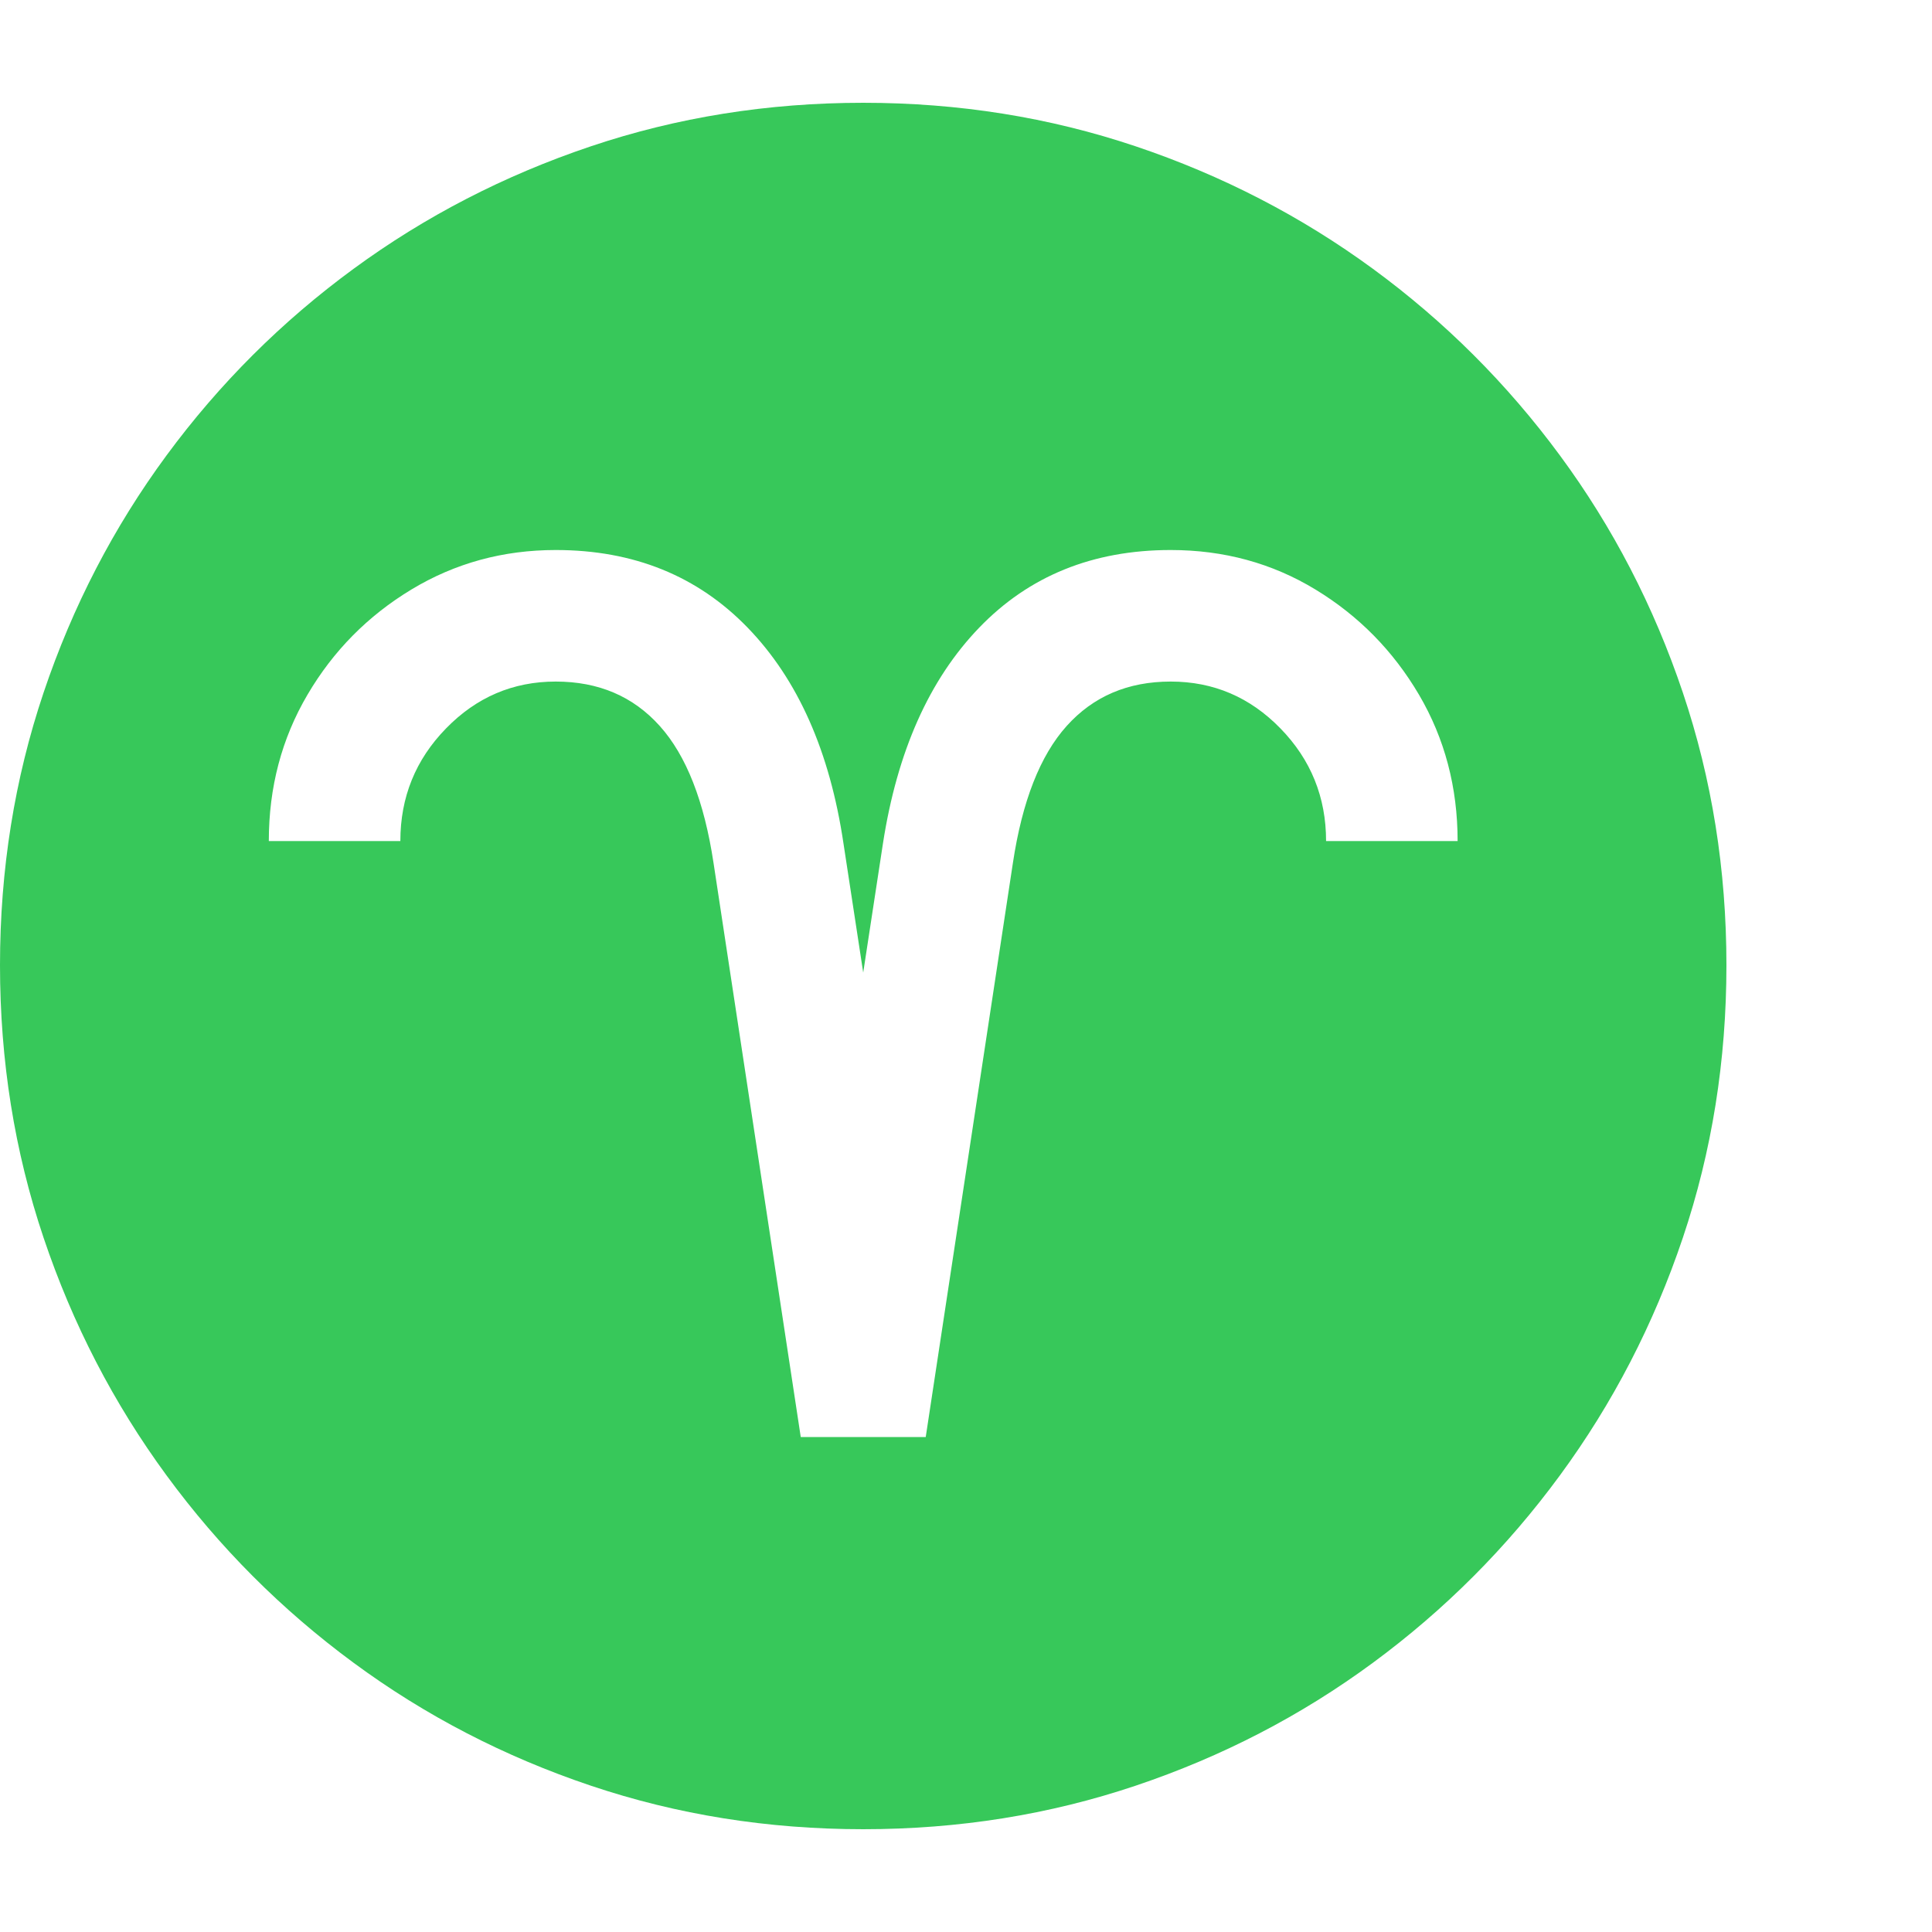 <svg version="1.1" xmlns="http://www.w3.org/2000/svg" style="fill:rgba(0,0,0,1.0)" width="256" height="256" viewBox="0 0 36.719 32.812"><path fill="rgb(55, 200, 90)" d="M16.406 32.812 C14.594 32.812 12.867 32.536 11.227 31.984 C9.586 31.432 8.083 30.654 6.719 29.648 C5.354 28.643 4.169 27.456 3.164 26.086 C2.159 24.716 1.38 23.211 0.828 21.57 C0.276 19.93 0 18.203 0 16.391 C0 14.578 0.276 12.852 0.828 11.211 C1.38 9.57 2.159 8.068 3.164 6.703 C4.169 5.339 5.354 4.156 6.719 3.156 C8.083 2.156 9.586 1.38 11.227 0.828 C12.867 0.276 14.594 -0 16.406 -0 C18.219 -0 19.945 0.276 21.586 0.828 C23.227 1.38 24.729 2.156 26.094 3.156 C27.458 4.156 28.643 5.339 29.648 6.703 C30.654 8.068 31.432 9.57 31.984 11.211 C32.536 12.852 32.812 14.578 32.812 16.391 C32.812 18.203 32.536 19.93 31.984 21.57 C31.432 23.211 30.654 24.716 29.648 26.086 C28.643 27.456 27.458 28.643 26.094 29.648 C24.729 30.654 23.227 31.432 21.586 31.984 C19.945 32.536 18.219 32.812 16.406 32.812 Z M15.219 25.359 L17.594 25.359 L19.25 14.453 C19.427 13.276 19.768 12.406 20.273 11.844 C20.779 11.281 21.437 11 22.25 11 C23.063 11 23.758 11.297 24.336 11.891 C24.914 12.484 25.203 13.198 25.203 14.031 L27.703 14.031 C27.703 13.01 27.458 12.083 26.969 11.25 C26.479 10.417 25.823 9.75 25 9.25 C24.177 8.75 23.26 8.5 22.25 8.5 C20.771 8.5 19.557 8.992 18.609 9.977 C17.661 10.961 17.052 12.328 16.781 14.078 L16.406 16.531 L16.031 14.078 C15.771 12.328 15.164 10.961 14.211 9.977 C13.258 8.992 12.042 8.5 10.562 8.5 C9.562 8.5 8.648 8.75 7.82 9.25 C6.992 9.75 6.333 10.417 5.844 11.25 C5.354 12.083 5.109 13.01 5.109 14.031 L7.609 14.031 C7.609 13.198 7.898 12.484 8.477 11.891 C9.055 11.297 9.75 11 10.562 11 C11.375 11 12.034 11.281 12.539 11.844 C13.044 12.406 13.385 13.276 13.562 14.453 Z M36.719 27.344" /></svg>